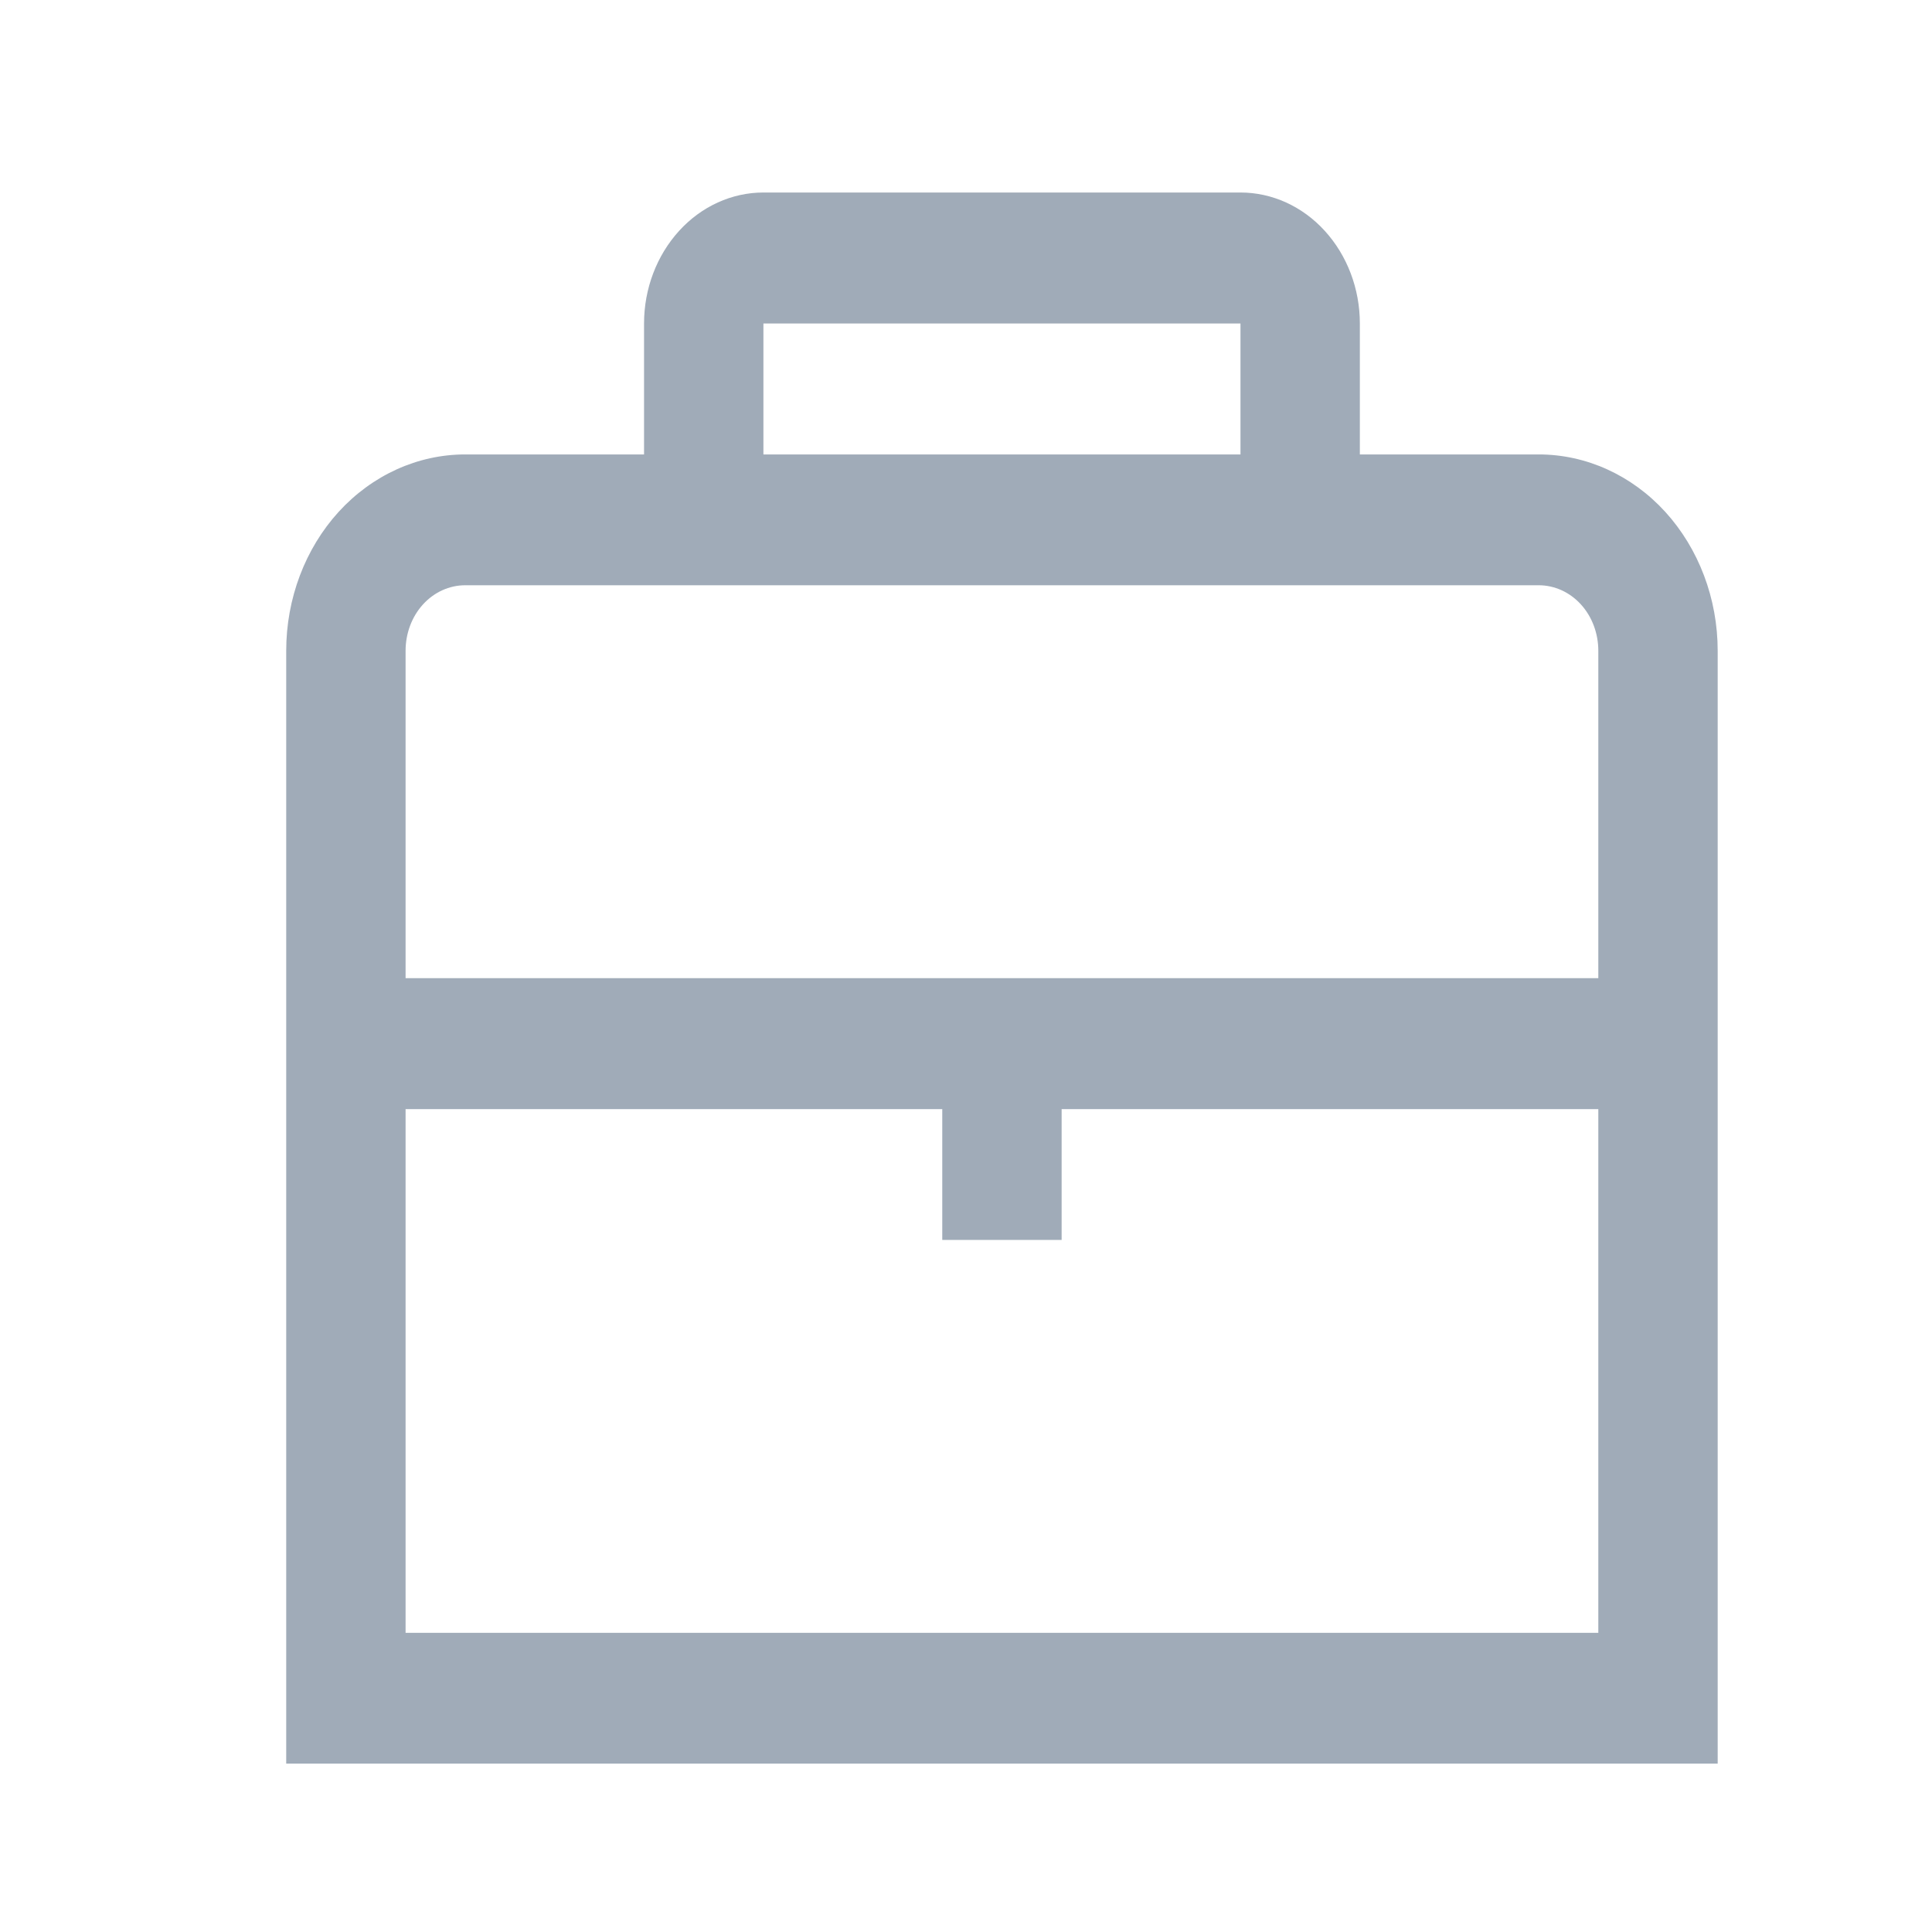 <svg width="14" height="14" viewBox="0 0 14 14" fill="none" xmlns="http://www.w3.org/2000/svg">
<g clip-path="url(#clip0_2_866)">
<path d="M11.15 3.293H9.854V2.344C9.854 2.092 9.762 1.851 9.6 1.673C9.438 1.495 9.218 1.395 8.989 1.395H5.532C5.303 1.395 5.083 1.495 4.921 1.673C4.759 1.851 4.667 2.092 4.667 2.344V3.293H3.371C3.027 3.293 2.697 3.443 2.454 3.709C2.211 3.976 2.074 4.338 2.074 4.716V12.78H12.447V4.716C12.447 4.338 12.31 3.976 12.067 3.709C11.824 3.443 11.494 3.293 11.15 3.293ZM5.532 2.344H8.989V3.293H5.532V2.344ZM3.371 4.241H11.15C11.265 4.241 11.375 4.291 11.456 4.38C11.537 4.469 11.582 4.59 11.582 4.716V7.088H2.939V4.716C2.939 4.59 2.984 4.469 3.065 4.38C3.146 4.291 3.256 4.241 3.371 4.241ZM2.939 11.832V8.037H6.828V8.985H7.693V8.037H11.582V11.832H2.939Z" fill="#A0ABB8"/>
</g>
<defs>
<clipPath id="clip0_2_866">
<rect width="10.372" height="11.385" fill="white" transform="translate(2.074 1.395)"/>
</clipPath>
</defs>
</svg>
